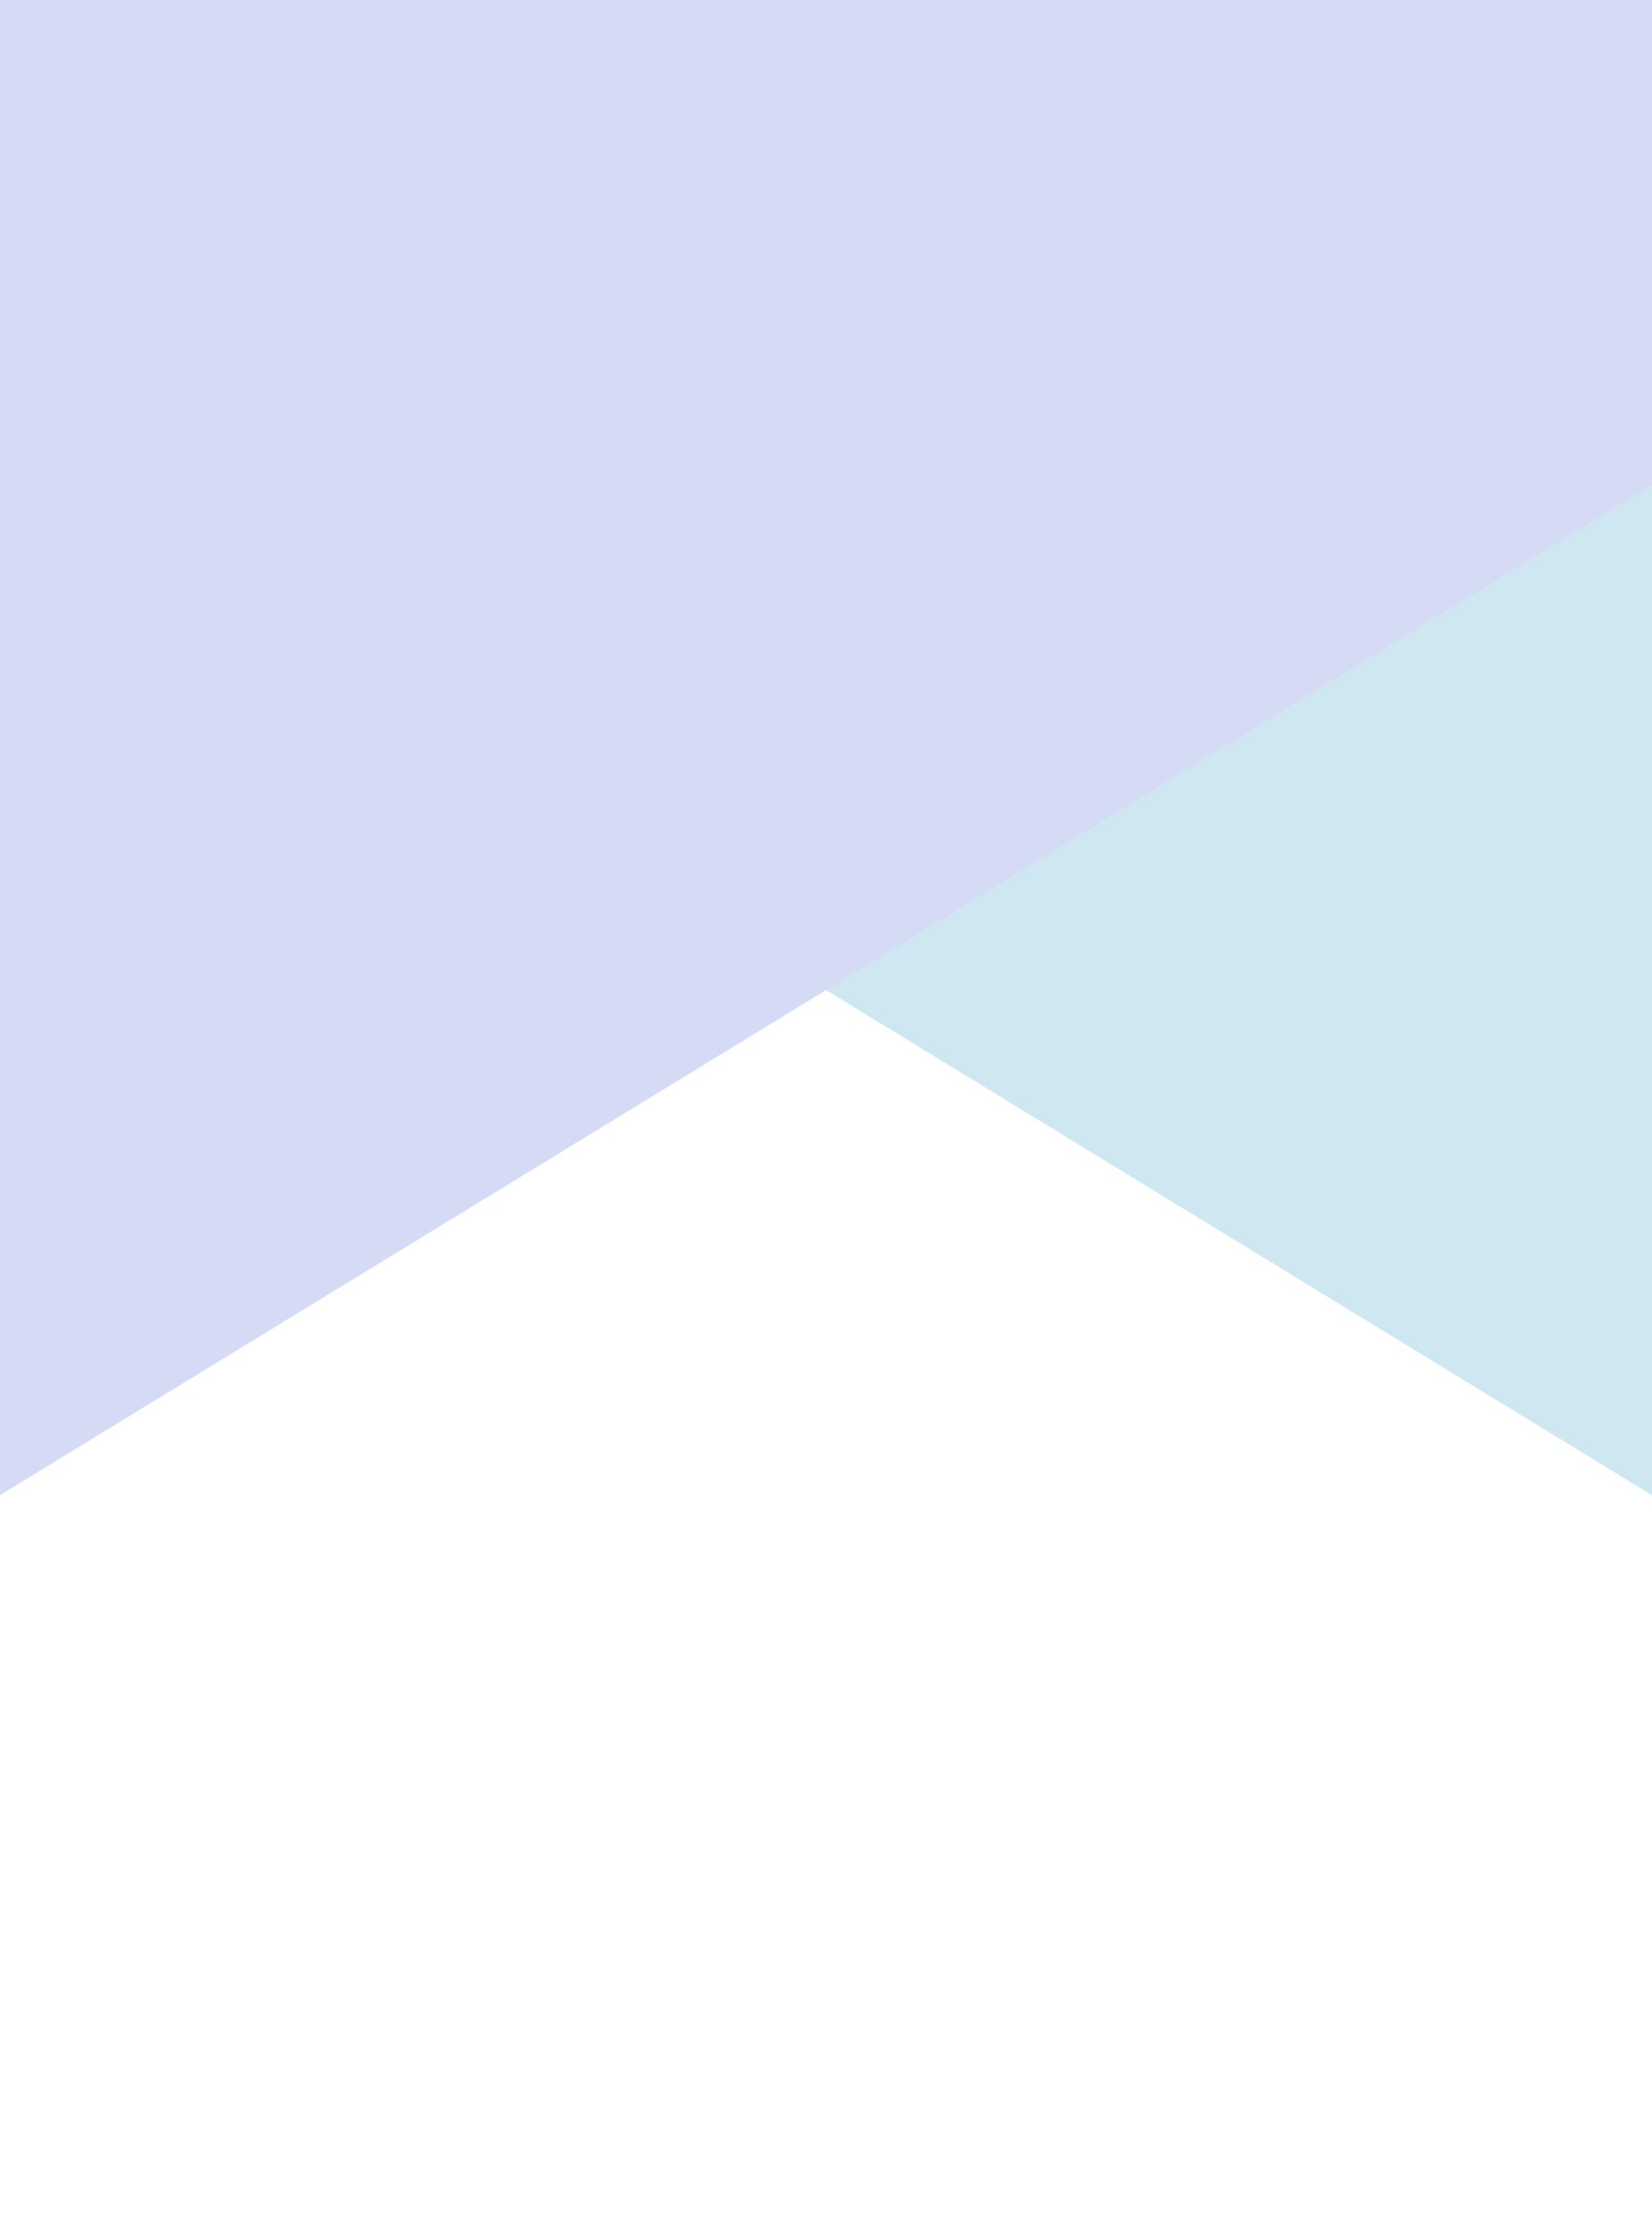 <?xml version="1.0" encoding="UTF-8" standalone="no"?>
<svg
   version="1.1"
   x="0%"
   y="0%"
   width="100%"
   height="100%"
   viewBox="0 0 2045.0 2752.0"
   enable-background="new 0 0 2045.0 2752.0"
   xml:space="preserve"
   id="svg77"
   sodipodi:docname="profileBG.svg"
   inkscape:version="1.1.2 (b8e25be833, 2022-02-05)"
   xmlns:inkscape="http://www.inkscape.org/namespaces/inkscape"
   xmlns:sodipodi="http://sodipodi.sourceforge.net/DTD/sodipodi-0.dtd"
   xmlns="http://www.w3.org/2000/svg"
   xmlns:svg="http://www.w3.org/2000/svg"><sodipodi:namedview
   id="namedview79"
   pagecolor="#505050"
   bordercolor="#eeeeee"
   borderopacity="1"
   inkscape:pageshadow="0"
   inkscape:pageopacity="0"
   inkscape:pagecheckerboard="0"
   showgrid="false"
   inkscape:zoom="0.5872093"
   inkscape:cx="719.50495"
   inkscape:cy="1079.6832"
   inkscape:window-width="1920"
   inkscape:window-height="1017"
   inkscape:window-x="-8"
   inkscape:window-y="-8"
   inkscape:window-maximized="1"
   inkscape:current-layer="g613" />
<defs
   id="defs71">
<filter
   id="glow0"
   x="-0.017"
   y="-0.019"
   width="1.035"
   height="1.043">
	<feOffset
   result="offOut"
   in="SourceGraphic"
   dx="0.0"
   dy="0.0"
   id="feOffset45" />
	<feGaussianBlur
   result="blurOut"
   in="offOut"
   stdDeviation="10.386"
   id="feGaussianBlur47" />
	<feFlood
   flood-color="#000000"
   flood-opacity="0.2"
   result="flood"
   id="feFlood49" />
	<feComposite
   in="flood"
   in2="blurOut"
   operator="in"
   result="blendOut0"
   id="feComposite51" />
	<feBlend
   in="blendOut0"
   in2="blendOut0"
   result="blendOut1"
   mode="normal"
   id="feBlend53" />
	<feBlend
   in="SourceGraphic"
   in2="blendOut1"
   mode="normal"
   id="feBlend55" />
</filter>

<filter
   id="glow1"
   x="-0.018"
   y="-0.019"
   width="1.035"
   height="1.042">
	<feOffset
   result="offOut"
   in="SourceGraphic"
   dx="0.0"
   dy="0.0"
   id="feOffset58" />
	<feGaussianBlur
   result="blurOut"
   in="offOut"
   stdDeviation="10.628"
   id="feGaussianBlur60" />
	<feFlood
   flood-color="#000000"
   flood-opacity="0.2"
   result="flood"
   id="feFlood62" />
	<feComposite
   in="flood"
   in2="blurOut"
   operator="in"
   result="blendOut0"
   id="feComposite64" />
	<feBlend
   in="blendOut0"
   in2="blendOut0"
   result="blendOut1"
   mode="normal"
   id="feBlend66" />
	<feBlend
   in="SourceGraphic"
   in2="blendOut1"
   mode="normal"
   id="feBlend68" />
</filter>

<filter
   id="glow0-9"
   x="-0.017"
   y="-0.019"
   width="1.035"
   height="1.043">
	<feOffset
   result="offOut"
   in="SourceGraphic"
   dx="0.0"
   dy="0.0"
   id="feOffset388" />
	<feGaussianBlur
   result="blurOut"
   in="offOut"
   stdDeviation="10.386"
   id="feGaussianBlur390" />
	<feFlood
   flood-color="#000000"
   flood-opacity="0.2"
   result="flood"
   id="feFlood392" />
	<feComposite
   in="flood"
   in2="blurOut"
   operator="in"
   result="blendOut0"
   id="feComposite394" />
	<feBlend
   in="blendOut0"
   in2="blendOut0"
   result="blendOut1"
   mode="normal"
   id="feBlend396" />
	<feBlend
   in="SourceGraphic"
   in2="blendOut1"
   mode="normal"
   id="feBlend398" />
</filter><filter
   id="glow1-7"
   x="-0.018"
   y="-0.019"
   width="1.035"
   height="1.042">
	<feOffset
   result="offOut"
   in="SourceGraphic"
   dx="0.0"
   dy="0.0"
   id="feOffset401" />
	<feGaussianBlur
   result="blurOut"
   in="offOut"
   stdDeviation="10.628"
   id="feGaussianBlur403" />
	<feFlood
   flood-color="#000000"
   flood-opacity="0.2"
   result="flood"
   id="feFlood405" />
	<feComposite
   in="flood"
   in2="blurOut"
   operator="in"
   result="blendOut0"
   id="feComposite407" />
	<feBlend
   in="blendOut0"
   in2="blendOut0"
   result="blendOut1"
   mode="normal"
   id="feBlend409" />
	<feBlend
   in="SourceGraphic"
   in2="blendOut1"
   mode="normal"
   id="feBlend411" />
</filter><clipPath
   clipPathUnits="userSpaceOnUse"
   id="clipPath872"><path
     fill="#d5dbf4"
     stroke="#000000"
     fill-opacity="1"
     stroke-opacity="0"
     fill-rule="nonzero"
     stroke-width="21.352"
     filter="url(#glow1)"
     stroke-linejoin="miter"
     stroke-linecap="square"
     d="m 2222.855,30.84 v 690.82 l -2045,1250 V 58.36"
     id="path874"
     style="display:inline;filter:url(#glow1-7)" /></clipPath><clipPath
   clipPathUnits="userSpaceOnUse"
   id="clipPath1337"><path
     fill="#cee7f1"
     stroke="#000000"
     fill-opacity="1"
     stroke-opacity="0"
     fill-rule="nonzero"
     stroke-width="21.352"
     filter="url(#glow0)"
     stroke-linejoin="miter"
     stroke-linecap="square"
     d="M -66.757,51.014 V 651.014 l 2045,1250 V 51.014"
     id="path1339"
     style="display:inline;filter:url(#glow0-9)" /></clipPath></defs>
	<path
   fill="#cee7f1"
   stroke="#000000"
   fill-opacity="1"
   stroke-opacity="0"
   fill-rule="nonzero"
   stroke-width="21.352"
   filter="url(#glow0)"
   stroke-linejoin="miter"
   stroke-linecap="square"
   d="M 0,0 V 600 L 2045,1850 V 0"
   id="path73"
   style="display:inline" />
	
<g
   id="g440"
   style="display:inline" /><g
   id="g1220"
   transform="translate(66.757,-51.014)"
   style="display:inline"
   clip-path="url(#clipPath1337)"><path
     fill="#9f9f9f"
     stroke="#9f9f9f"
     fill-opacity="0.5"
     stroke-opacity="0.5"
     fill-rule="nonzero"
     stroke-width="0.266"
     stroke-linejoin="miter"
     stroke-linecap="round"
     d="m 1775.965,842.084 c 3.13,1.502 4.461,5.236 2.963,8.338 -1.484,3.104 -5.234,4.397 -8.364,2.895 -3.13,-1.502 -4.461,-5.236 -2.969,-8.347 1.49,-3.096 5.234,-4.397 8.37,-2.887 z"
     id="path1049" /><path
     fill="#000000"
     stroke="#9f9f9f"
     fill-opacity="0"
     stroke-opacity="0.5"
     fill-rule="nonzero"
     stroke-width="5.317"
     stroke-linejoin="miter"
     stroke-linecap="round"
     d="m 1712.85,769.395 20.974,58.87 57.904,-20.007 20.966,58.876 57.918,-20.005"
     id="path1051" /><path
     fill="#000000"
     stroke="#9f9f9f"
     fill-opacity="0"
     stroke-opacity="0.5"
     fill-rule="nonzero"
     stroke-width="5.317"
     stroke-linejoin="miter"
     stroke-linecap="round"
     d="m 1576.073,750.548 20.968,58.862 57.91,-19.999 20.966,58.876 57.906,-20.021 20.965,58.876 57.904,-20.007 20.974,58.87 57.91,-19.999"
     id="path1053" /><path
     fill="#000000"
     stroke="#9f9f9f"
     fill-opacity="0"
     stroke-opacity="0.5"
     fill-rule="nonzero"
     stroke-width="5.739"
     stroke-linejoin="miter"
     stroke-linecap="round"
     d="m 1019.804,560.858 a 42.83,43.78 83.23 1 0 -10.12,-85.05 41.89,42.83 83.23 1 1 -11.91,-3.93"
     id="path1055" /><path
     fill="#000000"
     stroke="#9f9f9f"
     fill-opacity="0"
     stroke-opacity="0.5"
     fill-rule="nonzero"
     stroke-width="5.739"
     stroke-linejoin="miter"
     stroke-linecap="round"
     d="m 1099.624,614.298 a 42.537,43.488 48.22 1 0 -56.04,-64.01 42.54,43.48 48.22 1 1 -56.03,-64.01 42.534,43.484 48.22 1 0 -56.03,-64.01 42.537,43.488 48.22 1 1 -56.04,-64.01"
     id="path1057" /><path
     fill="#000000"
     stroke="#9f9f9f"
     fill-opacity="0.004"
     stroke-opacity="0.5"
     fill-rule="nonzero"
     stroke-width="6.203"
     stroke-linejoin="miter"
     stroke-linecap="round"
     d="m 2030.651,1036.259 -44.228,40.156 -39.858,-43.912 44.233,-40.143 z"
     id="path1059" /><path
     fill="#000000"
     stroke="#9f9f9f"
     fill-opacity="0"
     stroke-opacity="0.5"
     fill-rule="nonzero"
     stroke-width="6.203"
     stroke-linejoin="miter"
     stroke-linecap="round"
     d="m 2019.215,1097.594 -36.259,32.912 -32.161,-35.429 36.259,-32.912 z"
     id="path1061" /><path
     fill="#000000"
     stroke="#9f9f9f"
     fill-opacity="0"
     stroke-opacity="0.5"
     fill-rule="nonzero"
     stroke-width="6.203"
     stroke-linejoin="miter"
     stroke-linecap="round"
     d="m 1693.822,1119.326 -22.14,74.29 -51.47,-44.98 z"
     id="path1065" /><path
     fill="#000000"
     stroke="#9f9f9f"
     fill-opacity="0.004"
     stroke-opacity="0.5"
     fill-rule="nonzero"
     stroke-width="6.135"
     stroke-linejoin="miter"
     stroke-linecap="round"
     d="m 346.44,1622.56 -84.84,-10.36 10.26,-84.02 84.83,10.36 z"
     id="path1067" /><path
     fill="#000000"
     stroke="#9f9f9f"
     fill-opacity="0"
     stroke-opacity="0.5"
     fill-rule="nonzero"
     stroke-width="6.135"
     stroke-linejoin="miter"
     stroke-linecap="round"
     d="m 395.51,1639.56 -69.52,-8.49 8.28,-67.82 69.51,8.48 z"
     id="path1069" /><path
     fill="#000000"
     stroke="#9f9f9f"
     fill-opacity="0"
     stroke-opacity="0.5"
     fill-rule="nonzero"
     stroke-width="6.203"
     stroke-linejoin="miter"
     stroke-linecap="round"
     d="m 1652.552,1177.496 c -16.29,18.25 -43.98,20.13 -61.83,4.19 -17.86,-15.94 -19.13,-43.66 -2.84,-61.91 16.29,-18.25 43.98,-20.13 61.83,-4.19 17.86,15.94 19.13,43.66 2.84,61.91 z"
     id="path1071" /><path
     fill="#000000"
     stroke="#9f9f9f"
     fill-opacity="0"
     stroke-opacity="0.5"
     fill-rule="nonzero"
     stroke-width="6.203"
     stroke-linejoin="miter"
     stroke-linecap="round"
     d="m 1494.36,449.666 -78.7,-75.61"
     id="path1073" /><path
     fill="#000000"
     stroke="#9f9f9f"
     fill-opacity="0"
     stroke-opacity="0.5"
     fill-rule="nonzero"
     stroke-width="6.203"
     stroke-linejoin="miter"
     stroke-linecap="round"
     d="m 1520.87,425.196 -78.69,-75.61"
     id="path1075" /><path
     fill="#000000"
     stroke="#9f9f9f"
     fill-opacity="0"
     stroke-opacity="0.5"
     fill-rule="nonzero"
     stroke-width="6.203"
     stroke-linejoin="miter"
     stroke-linecap="round"
     d="m 1547.38,400.726 -78.69,-75.61"
     id="path1077" /><path
     fill="#9f9f9f"
     stroke="#9f9f9f"
     fill-opacity="0.5"
     stroke-opacity="0.5"
     fill-rule="nonzero"
     stroke-width="0.319"
     stroke-linejoin="miter"
     stroke-linecap="round"
     d="m 1154.486,1180.201 c -2.42,-2.86 -2.01,-7.19 0.91,-9.66 2.93,-2.47 7.26,-2.16 9.68,0.7 2.41,2.87 2,7.19 -0.92,9.66 -2.92,2.47 -7.26,2.16 -9.67,-0.7 z"
     id="path1079" /><path
     fill="#9f9f9f"
     stroke="#9f9f9f"
     fill-opacity="0.5"
     stroke-opacity="0.5"
     fill-rule="nonzero"
     stroke-width="0.319"
     stroke-linejoin="miter"
     stroke-linecap="round"
     d="m 1156.386,1160.151 c -2.42,-2.87 -2.01,-7.19 0.91,-9.66 2.93,-2.47 7.26,-2.16 9.68,0.7 2.42,2.86 2.01,7.19 -0.92,9.66 -2.92,2.47 -7.25,2.16 -9.67,-0.7 z"
     id="path1081" /><path
     fill="#9f9f9f"
     stroke="#9f9f9f"
     fill-opacity="0.5"
     stroke-opacity="0.5"
     fill-rule="nonzero"
     stroke-width="0.319"
     stroke-linejoin="miter"
     stroke-linecap="round"
     d="m 1158.286,1140.091 c -2.42,-2.86 -2.01,-7.18 0.91,-9.65 2.93,-2.47 7.26,-2.16 9.68,0.7 2.42,2.86 2.01,7.19 -0.92,9.66 -2.92,2.47 -7.25,2.16 -9.67,-0.71 z"
     id="path1083" /><path
     fill="#9f9f9f"
     stroke="#9f9f9f"
     fill-opacity="0.5"
     stroke-opacity="0.5"
     fill-rule="nonzero"
     stroke-width="0.319"
     stroke-linejoin="miter"
     stroke-linecap="round"
     d="m 1160.186,1120.041 c -2.42,-2.86 -2.01,-7.18 0.91,-9.65 2.93,-2.48 7.26,-2.16 9.68,0.7 2.42,2.86 2.01,7.19 -0.92,9.66 -2.92,2.47 -7.25,2.15 -9.67,-0.71 z"
     id="path1085" /><path
     fill="#9f9f9f"
     stroke="#9f9f9f"
     fill-opacity="0.5"
     stroke-opacity="0.5"
     fill-rule="nonzero"
     stroke-width="0.319"
     stroke-linejoin="miter"
     stroke-linecap="round"
     d="m 1162.086,1099.991 c -2.42,-2.86 -2.01,-7.18 0.92,-9.65 2.92,-2.48 7.25,-2.16 9.67,0.7 2.42,2.86 2.01,7.18 -0.91,9.66 -2.93,2.47 -7.26,2.15 -9.68,-0.71 z"
     id="path1087" /><path
     fill="#9f9f9f"
     stroke="#9f9f9f"
     fill-opacity="0.5"
     stroke-opacity="0.5"
     fill-rule="nonzero"
     stroke-width="0.319"
     stroke-linejoin="miter"
     stroke-linecap="round"
     d="m 1164.006,1079.761 c -2.42,-2.86 -2.01,-7.19 0.92,-9.66 2.92,-2.47 7.25,-2.16 9.67,0.71 2.42,2.86 2.01,7.18 -0.92,9.65 -2.92,2.47 -7.25,2.16 -9.67,-0.7 z"
     id="path1089" /><path
     fill="#9f9f9f"
     stroke="#9f9f9f"
     fill-opacity="0.5"
     stroke-opacity="0.5"
     fill-rule="nonzero"
     stroke-width="0.319"
     stroke-linejoin="miter"
     stroke-linecap="round"
     d="m 1165.926,1059.521 c -2.42,-2.86 -2.01,-7.18 0.91,-9.65 2.93,-2.48 7.26,-2.16 9.68,0.7 2.42,2.86 2.01,7.19 -0.92,9.66 -2.92,2.47 -7.25,2.15 -9.67,-0.71 z"
     id="path1091" /><path
     fill="#9f9f9f"
     stroke="#9f9f9f"
     fill-opacity="0.5"
     stroke-opacity="0.5"
     fill-rule="nonzero"
     stroke-width="0.319"
     stroke-linejoin="miter"
     stroke-linecap="round"
     d="m 1167.656,1041.311 c -2.42,-2.87 -2.01,-7.19 0.91,-9.66 2.93,-2.47 7.26,-2.16 9.68,0.7 2.41,2.86 2,7.19 -0.92,9.66 -2.92,2.47 -7.26,2.16 -9.67,-0.7 z"
     id="path1093" /><path
     fill="#9f9f9f"
     stroke="#9f9f9f"
     fill-opacity="0.5"
     stroke-opacity="0.5"
     fill-rule="nonzero"
     stroke-width="0.319"
     stroke-linejoin="miter"
     stroke-linecap="round"
     d="m 1184.906,1182.411 c -2.42,-2.86 -2.01,-7.18 0.91,-9.65 2.93,-2.48 7.26,-2.16 9.68,0.7 2.41,2.86 2,7.18 -0.92,9.66 -2.92,2.47 -7.26,2.15 -9.67,-0.71 z"
     id="path1095" /><path
     fill="#9f9f9f"
     stroke="#9f9f9f"
     fill-opacity="0.5"
     stroke-opacity="0.5"
     fill-rule="nonzero"
     stroke-width="0.319"
     stroke-linejoin="miter"
     stroke-linecap="round"
     d="m 1186.806,1162.361 c -2.42,-2.86 -2.01,-7.18 0.91,-9.66 2.93,-2.47 7.26,-2.15 9.68,0.71 2.42,2.86 2.01,7.18 -0.92,9.65 -2.92,2.48 -7.25,2.16 -9.67,-0.7 z"
     id="path1097" /><path
     fill="#9f9f9f"
     stroke="#9f9f9f"
     fill-opacity="0.5"
     stroke-opacity="0.5"
     fill-rule="nonzero"
     stroke-width="0.319"
     stroke-linejoin="miter"
     stroke-linecap="round"
     d="m 1188.706,1142.311 c -2.42,-2.86 -2.01,-7.19 0.91,-9.66 2.93,-2.47 7.26,-2.15 9.68,0.71 2.42,2.86 2.01,7.18 -0.92,9.65 -2.92,2.47 -7.25,2.16 -9.67,-0.7 z"
     id="path1099" /><path
     fill="#9f9f9f"
     stroke="#9f9f9f"
     fill-opacity="0.5"
     stroke-opacity="0.5"
     fill-rule="nonzero"
     stroke-width="0.319"
     stroke-linejoin="miter"
     stroke-linecap="round"
     d="m 1190.606,1122.261 c -2.42,-2.86 -2.01,-7.19 0.92,-9.66 2.92,-2.47 7.25,-2.16 9.67,0.7 2.42,2.87 2.01,7.19 -0.92,9.66 -2.92,2.47 -7.25,2.16 -9.67,-0.7 z"
     id="path1101" /><path
     fill="#9f9f9f"
     stroke="#9f9f9f"
     fill-opacity="0.5"
     stroke-opacity="0.5"
     fill-rule="nonzero"
     stroke-width="0.319"
     stroke-linejoin="miter"
     stroke-linecap="round"
     d="m 1192.506,1102.211 c -2.42,-2.87 -2.01,-7.19 0.92,-9.66 2.92,-2.47 7.25,-2.16 9.67,0.7 2.42,2.86 2.01,7.19 -0.91,9.66 -2.93,2.47 -7.26,2.16 -9.68,-0.7 z"
     id="path1103" /><path
     fill="#9f9f9f"
     stroke="#9f9f9f"
     fill-opacity="0.5"
     stroke-opacity="0.5"
     fill-rule="nonzero"
     stroke-width="0.319"
     stroke-linejoin="miter"
     stroke-linecap="round"
     d="m 1194.426,1081.971 c -2.42,-2.86 -2.01,-7.18 0.92,-9.66 2.92,-2.47 7.25,-2.15 9.67,0.71 2.42,2.86 2.01,7.18 -0.92,9.66 -2.92,2.47 -7.25,2.15 -9.67,-0.71 z"
     id="path1105" /><path
     fill="#9f9f9f"
     stroke="#9f9f9f"
     fill-opacity="0.5"
     stroke-opacity="0.5"
     fill-rule="nonzero"
     stroke-width="0.319"
     stroke-linejoin="miter"
     stroke-linecap="round"
     d="m 1196.346,1061.741 c -2.42,-2.86 -2.01,-7.19 0.91,-9.66 2.93,-2.47 7.26,-2.16 9.68,0.7 2.42,2.87 2.01,7.19 -0.92,9.66 -2.92,2.47 -7.25,2.16 -9.67,-0.7 z"
     id="path1107" /><path
     fill="#9f9f9f"
     stroke="#9f9f9f"
     fill-opacity="0.5"
     stroke-opacity="0.5"
     fill-rule="nonzero"
     stroke-width="0.319"
     stroke-linejoin="miter"
     stroke-linecap="round"
     d="m 1198.076,1043.521 c -2.42,-2.86 -2.01,-7.18 0.91,-9.66 2.93,-2.47 7.26,-2.15 9.68,0.71 2.41,2.86 2,7.18 -0.92,9.65 -2.92,2.48 -7.26,2.16 -9.67,-0.7 z"
     id="path1109" /><path
     fill="#9f9f9f"
     stroke="#9f9f9f"
     fill-opacity="0.5"
     stroke-opacity="0.5"
     fill-rule="nonzero"
     stroke-width="0.319"
     stroke-linejoin="miter"
     stroke-linecap="round"
     d="m 1215.326,1184.631 c -2.42,-2.87 -2.01,-7.19 0.91,-9.66 2.93,-2.47 7.26,-2.16 9.68,0.7 2.42,2.86 2.01,7.19 -0.92,9.66 -2.92,2.47 -7.25,2.16 -9.67,-0.7 z"
     id="path1111" /><path
     fill="#9f9f9f"
     stroke="#9f9f9f"
     fill-opacity="0.5"
     stroke-opacity="0.5"
     fill-rule="nonzero"
     stroke-width="0.319"
     stroke-linejoin="miter"
     stroke-linecap="round"
     d="m 1217.226,1164.571 c -2.42,-2.86 -2.01,-7.18 0.91,-9.65 2.93,-2.47 7.26,-2.16 9.68,0.7 2.42,2.86 2.01,7.19 -0.92,9.66 -2.92,2.47 -7.25,2.16 -9.67,-0.71 z"
     id="path1113" /><path
     fill="#9f9f9f"
     stroke="#9f9f9f"
     fill-opacity="0.5"
     stroke-opacity="0.5"
     fill-rule="nonzero"
     stroke-width="0.319"
     stroke-linejoin="miter"
     stroke-linecap="round"
     d="m 1219.126,1144.521 c -2.42,-2.86 -2.01,-7.18 0.91,-9.65 2.93,-2.48 7.26,-2.16 9.68,0.7 2.42,2.86 2.01,7.19 -0.92,9.66 -2.92,2.47 -7.25,2.15 -9.67,-0.71 z"
     id="path1115" /><path
     fill="#9f9f9f"
     stroke="#9f9f9f"
     fill-opacity="0.5"
     stroke-opacity="0.5"
     fill-rule="nonzero"
     stroke-width="0.319"
     stroke-linejoin="miter"
     stroke-linecap="round"
     d="m 1221.026,1124.471 c -2.42,-2.86 -2.01,-7.18 0.92,-9.66 2.92,-2.47 7.25,-2.15 9.67,0.71 2.42,2.86 2.01,7.18 -0.91,9.66 -2.93,2.47 -7.26,2.15 -9.68,-0.71 z"
     id="path1117" /><path
     fill="#9f9f9f"
     stroke="#9f9f9f"
     fill-opacity="0.5"
     stroke-opacity="0.5"
     fill-rule="nonzero"
     stroke-width="0.319"
     stroke-linejoin="miter"
     stroke-linecap="round"
     d="m 1222.926,1104.421 c -2.42,-2.86 -2.01,-7.18 0.92,-9.66 2.92,-2.47 7.25,-2.15 9.67,0.71 2.42,2.86 2.01,7.18 -0.91,9.65 -2.93,2.48 -7.26,2.16 -9.68,-0.7 z"
     id="path1119" /><path
     fill="#9f9f9f"
     stroke="#9f9f9f"
     fill-opacity="0.5"
     stroke-opacity="0.5"
     fill-rule="nonzero"
     stroke-width="0.319"
     stroke-linejoin="miter"
     stroke-linecap="round"
     d="m 1224.846,1084.191 c -2.42,-2.86 -2.01,-7.19 0.92,-9.66 2.92,-2.47 7.25,-2.16 9.67,0.7 2.42,2.86 2.01,7.19 -0.92,9.66 -2.92,2.47 -7.25,2.16 -9.67,-0.7 z"
     id="path1121" /><path
     fill="#9f9f9f"
     stroke="#9f9f9f"
     fill-opacity="0.5"
     stroke-opacity="0.5"
     fill-rule="nonzero"
     stroke-width="0.319"
     stroke-linejoin="miter"
     stroke-linecap="round"
     d="m 1226.766,1063.951 c -2.42,-2.86 -2.01,-7.18 0.91,-9.66 2.93,-2.47 7.26,-2.15 9.68,0.71 2.42,2.86 2.01,7.18 -0.92,9.66 -2.92,2.47 -7.25,2.15 -9.67,-0.71 z"
     id="path1123" /><path
     fill="#9f9f9f"
     stroke="#9f9f9f"
     fill-opacity="0.5"
     stroke-opacity="0.5"
     fill-rule="nonzero"
     stroke-width="0.319"
     stroke-linejoin="miter"
     stroke-linecap="round"
     d="m 1228.496,1045.731 c -2.42,-2.86 -2.01,-7.18 0.91,-9.65 2.93,-2.47 7.26,-2.16 9.68,0.7 2.42,2.86 2.01,7.19 -0.92,9.66 -2.92,2.47 -7.26,2.16 -9.67,-0.71 z"
     id="path1125" /><path
     fill="#ffffff"
     stroke="#9f9f9f"
     fill-opacity="0"
     stroke-opacity="0.5"
     fill-rule="nonzero"
     stroke-width="5.02"
     stroke-linejoin="miter"
     stroke-linecap="round"
     d="m 238.24,437.76 53.06,-19.59 a 9.43,9.43 0 0 1 12.11,5.58 l 19.98,54.12 a 9.43,9.43 0 0 1 -5.58,12.11 l -53.06,19.59 a 9.43,9.43 0 0 1 -12.11,-5.58 l -19.98,-54.12 a 9.43,9.43 0 0 1 5.58,-12.11 z"
     id="path1127" /><path
     fill="#ffffff"
     stroke="#9f9f9f"
     fill-opacity="0"
     stroke-opacity="0.5"
     fill-rule="nonzero"
     stroke-width="4.717"
     stroke-linejoin="miter"
     stroke-linecap="round"
     d="m 263.36,398.46 53.07,-19.59 a 9.43,9.43 0 0 1 12.1,5.58 l 19.98,54.12 a 9.43,9.43 0 0 1 -5.58,12.11 l -53.06,19.59 a 9.43,9.43 0 0 1 -12.11,-5.58 l -19.98,-54.12 a 9.43,9.43 0 0 1 5.58,-12.11 z"
     id="path1129" /><path
     fill="#ffffff"
     stroke="#9f9f9f"
     fill-opacity="0"
     stroke-opacity="0.5"
     fill-rule="nonzero"
     stroke-width="5.02"
     stroke-linejoin="miter"
     stroke-linecap="round"
     d="m 331.18,429.14 53.06,-19.59 a 9.43,9.43 0 0 1 12.11,5.58 l 19.98,54.12 a 9.43,9.43 0 0 1 -5.58,12.11 l -53.06,19.59 a 9.43,9.43 0 0 1 -12.11,-5.58 L 325.6,441.25 a 9.43,9.43 0 0 1 5.58,-12.11 z"
     id="path1131" /><path
     fill="#9f9f9f"
     stroke="#9f9f9f"
     fill-opacity="0.5"
     stroke-opacity="0.5"
     fill-rule="nonzero"
     stroke-width="0.041"
     stroke-linejoin="miter"
     stroke-linecap="round"
     d="m 262.16,518.64 c 1.48,-3.35 5.44,-4.84 8.84,-3.33 3.41,1.51 4.96,5.45 3.48,8.8 -1.49,3.35 -5.45,4.84 -8.85,3.33 -3.4,-1.51 -4.96,-5.45 -3.47,-8.8 z"
     id="path1133" /><path
     fill="#9f9f9f"
     stroke="#9f9f9f"
     fill-opacity="0.5"
     stroke-opacity="0.5"
     fill-rule="nonzero"
     stroke-width="0.041"
     stroke-linejoin="miter"
     stroke-linecap="round"
     d="m 275.5,513.62 c 1.48,-3.35 5.45,-4.85 8.85,-3.34 3.4,1.51 4.96,5.45 3.47,8.8 -1.48,3.35 -5.44,4.84 -8.85,3.33 -3.4,-1.51 -4.96,-5.44 -3.47,-8.79 z"
     id="path1135" /><path
     fill="#9f9f9f"
     stroke="#9f9f9f"
     fill-opacity="0.5"
     stroke-opacity="0.5"
     fill-rule="nonzero"
     stroke-width="0.041"
     stroke-linejoin="miter"
     stroke-linecap="round"
     d="m 288.84,508.59 c 1.49,-3.35 5.45,-4.84 8.85,-3.34 3.41,1.51 4.96,5.45 3.48,8.8 -1.49,3.35 -5.45,4.84 -8.85,3.33 -3.41,-1.5 -4.96,-5.44 -3.48,-8.79 z"
     id="path1137" /><path
     fill="#9f9f9f"
     stroke="#9f9f9f"
     fill-opacity="0.5"
     stroke-opacity="0.5"
     fill-rule="nonzero"
     stroke-width="0.041"
     stroke-linejoin="miter"
     stroke-linecap="round"
     d="m 302.19,503.56 c 1.48,-3.35 5.44,-4.84 8.85,-3.33 3.4,1.5 4.96,5.44 3.47,8.79 -1.48,3.35 -5.44,4.84 -8.85,3.34 -3.4,-1.51 -4.96,-5.45 -3.47,-8.8 z"
     id="path1139" /><path
     fill="#9f9f9f"
     stroke="#9f9f9f"
     fill-opacity="0.5"
     stroke-opacity="0.5"
     fill-rule="nonzero"
     stroke-width="0.041"
     stroke-linejoin="miter"
     stroke-linecap="round"
     d="m 315.53,498.53 c 1.49,-3.35 5.45,-4.84 8.85,-3.33 3.4,1.51 4.96,5.44 3.48,8.79 -1.49,3.35 -5.45,4.85 -8.85,3.34 -3.41,-1.51 -4.96,-5.45 -3.48,-8.8 z"
     id="path1141" /><path
     fill="#9e9e9e"
     stroke="#9e9e9e"
     fill-opacity="0"
     stroke-opacity="0.5"
     fill-rule="nonzero"
     stroke-width="6.203"
     stroke-linejoin="miter"
     stroke-linecap="round"
     d="m 1046.296,757.405 c 0.28,18.68 -14.97,34.04 -34.06,34.33 -19.08,0.29 -34.78,-14.62 -35.06,-33.29 -0.28,-18.67 14.97,-34.04 34.05,-34.33 19.09,-0.28 34.79,14.62 35.07,33.29 z"
     id="path1143" /><path
     fill="#9e9e9e"
     stroke="#9e9e9e"
     fill-opacity="0"
     stroke-opacity="0.5"
     fill-rule="nonzero"
     stroke-width="6.135"
     stroke-linejoin="miter"
     stroke-linecap="round"
     d="m 1841.643,1745.186 c -4.007,19.758 -23.27,32.531 -43.029,28.523 -19.758,-4.007 -32.531,-23.27 -28.523,-43.029 4.007,-19.759 23.27,-32.531 43.029,-28.523 19.758,4.007 32.531,23.27 28.523,43.029 z"
     id="path1145" /><path
     fill="#9e9e9e"
     stroke="#9e9e9e"
     fill-opacity="0"
     stroke-opacity="0.5"
     fill-rule="nonzero"
     stroke-width="6.135"
     stroke-linejoin="miter"
     stroke-linecap="round"
     d="m 1861.469,1775.9 c -4.007,19.758 -23.277,32.524 -43.036,28.516 -19.758,-4.007 -32.523,-23.263 -28.523,-43.029 4.007,-19.758 23.278,-32.524 43.036,-28.516 19.751,4.001 32.523,23.263 28.523,43.029 z"
     id="path1147" /><path
     fill="#9e9e9e"
     stroke="#9e9e9e"
     fill-opacity="0"
     stroke-opacity="0.5"
     fill-rule="nonzero"
     stroke-width="6.135"
     stroke-linejoin="miter"
     stroke-linecap="round"
     d="m 1825.213,1779.093 c -4,19.765 -23.27,32.531 -43.029,28.523 -19.765,-4 -32.531,-23.27 -28.523,-43.029 4.007,-19.759 23.278,-32.524 43.029,-28.523 19.758,4.007 32.524,23.278 28.523,43.029 z"
     id="path1149" /><path
     fill="#9e9e9e"
     stroke="#9e9e9e"
     fill-opacity="0"
     stroke-opacity="0.5"
     fill-rule="nonzero"
     stroke-width="6.135"
     stroke-linejoin="miter"
     stroke-linecap="round"
     d="m 1001.314,1281.411 -66.4,39.58 a 12.31,12.31 0 0 1 -16.88,-4.27 l -39.39,-66.1 a 12.31,12.31 0 0 1 4.27,-16.87 l 66.4,-39.58 a 12.31,12.31 0 0 1 16.87,4.27 l 39.4,66.1 a 12.31,12.31 0 0 1 -4.27,16.87 z m -112.48,-13.33 c 15.43,-9.19 20.48,-29.14 11.29,-44.57 -9.2,-15.42 -29.15,-20.47 -44.57,-11.28 -15.43,9.19 -20.48,29.15 -11.29,44.57 9.2,15.42 29.15,20.48 44.57,11.28 z"
     id="path1151" /><path
     fill="#9e9e9e"
     stroke="#9e9e9e"
     fill-opacity="0.5"
     stroke-opacity="0.5"
     fill-rule="nonzero"
     stroke-width="0"
     stroke-linejoin="miter"
     stroke-linecap="round"
     d="m 892.834,1249.591 c -2.48,1.48 -5.69,0.67 -7.17,-1.81 -1.48,-2.48 -0.67,-5.7 1.81,-7.17 2.49,-1.48 5.7,-0.67 7.18,1.81 1.48,2.48 0.66,5.69 -1.82,7.17 z"
     id="path1153" /><path
     fill="#9e9e9e"
     stroke="#9e9e9e"
     fill-opacity="0.004"
     stroke-opacity="0.5"
     fill-rule="nonzero"
     stroke-width="5.23"
     stroke-linejoin="miter"
     stroke-linecap="round"
     d="m 1599.658,1402.633 64.66,92.71 -92.71,64.66 -64.66,-92.71 z m 9.15,62.52 c -8.93,-12.8 -26.54,-15.94 -39.34,-7.01 -12.8,8.92 -15.94,26.54 -7.01,39.34 8.93,12.8 26.54,15.94 39.34,7.01 12.8,-8.93 15.94,-26.54 7.01,-39.34 z"
     id="path1155" /><path
     fill="#9e9e9e"
     stroke="#9e9e9e"
     fill-opacity="0.004"
     stroke-opacity="0.5"
     fill-rule="nonzero"
     stroke-width="5.23"
     stroke-linejoin="miter"
     stroke-linecap="round"
     d="m 1553.038,1435.143 64.97,92.49"
     id="path1157" /></g><path
   fill="#d5dbf4"
   stroke="#000000"
   fill-opacity="1"
   stroke-opacity="0"
   fill-rule="nonzero"
   stroke-width="21.352"
   filter="url(#glow1)"
   stroke-linejoin="miter"
   stroke-linecap="square"
   d="M 2045,-90.82 V 600 L 0,1850 V -63.3"
   id="path75"
   style="display:inline" /><g
   id="g613"
   transform="translate(-177.855,-121.66)"
   clip-path="url(#clipPath872)"
   style="display:inline"><path
     fill="#9f9f9f"
     stroke="#9f9f9f"
     fill-opacity="0.5"
     stroke-opacity="0.5"
     fill-rule="nonzero"
     stroke-width="0.263"
     stroke-linejoin="miter"
     stroke-linecap="round"
     d="m 356.28,395.46 c 2.3,-2.56 6.22,-2.79 8.76,-0.51 2.54,2.28 2.74,6.21 0.43,8.77 -2.3,2.56 -6.22,2.79 -8.76,0.51 -2.54,-2.28 -2.74,-6.21 -0.43,-8.77 z"
     id="path442" /><path
     fill="#000000"
     stroke="#9f9f9f"
     fill-opacity="0"
     stroke-opacity="0.5"
     fill-rule="nonzero"
     stroke-width="5.274"
     stroke-linejoin="miter"
     stroke-linecap="round"
     d="m 452.21,363.82 -61.88,3.62 2.97,60.69 -61.88,3.61 2.97,60.69"
     id="path444" /><path
     fill="#000000"
     stroke="#9f9f9f"
     fill-opacity="0"
     stroke-opacity="0.5"
     fill-rule="nonzero"
     stroke-width="5.274"
     stroke-linejoin="miter"
     stroke-linecap="round"
     d="m 508.14,238.82 -61.87,3.62 2.96,60.69 -61.87,3.62 2.97,60.69 -61.88,3.61 2.97,60.69 -61.88,3.62 2.97,60.69"
     id="path446" /><path
     fill="#000000"
     stroke="#9f9f9f"
     fill-opacity="0.004"
     stroke-opacity="0.5"
     fill-rule="nonzero"
     stroke-width="6.203"
     stroke-linejoin="miter"
     stroke-linecap="round"
     d="m 1263.073,647.927 -20.139,-56.249 55.837,-19.98 20.125,56.251 z"
     id="path452" /><path
     fill="#000000"
     stroke="#9f9f9f"
     fill-opacity="0"
     stroke-opacity="0.5"
     fill-rule="nonzero"
     stroke-width="6.203"
     stroke-linejoin="miter"
     stroke-linecap="round"
     d="m 1210.797,613.859 -16.496,-46.111 45.054,-16.113 16.494,46.096 z"
     id="path454" /><path
     fill="#000000"
     stroke="#9f9f9f"
     fill-opacity="0"
     stroke-opacity="0.5"
     fill-rule="nonzero"
     stroke-width="6.203"
     stroke-linejoin="miter"
     stroke-linecap="round"
     d="m 1298.553,528.706 -8.482,58.893 51.694,-14.487 z"
     id="path456" /><path
     fill="#000000"
     stroke="#9f9f9f"
     fill-opacity="0"
     stroke-opacity="0.5"
     fill-rule="nonzero"
     stroke-width="6.203"
     stroke-linejoin="miter"
     stroke-linecap="round"
     d="m 894.836,1040.795 72.07,28.57 -3.5,-68.27 z"
     id="path458" /><path
     fill="#000000"
     stroke="#9f9f9f"
     fill-opacity="0"
     stroke-opacity="0.5"
     fill-rule="nonzero"
     stroke-width="6.203"
     stroke-linejoin="miter"
     stroke-linecap="round"
     d="m 966.076,1044.355 c -24.42,1.51 -45.41,-16.64 -46.89,-40.53 -1.47,-23.89 17.13,-44.48 41.55,-45.98 24.41,-1.51 45.41,16.63 46.88,40.52 1.48,23.89 -17.12,44.48 -41.54,45.99 z"
     id="path464" /><path
     fill="#000000"
     stroke="#9f9f9f"
     fill-opacity="0"
     stroke-opacity="0.5"
     fill-rule="nonzero"
     stroke-width="6.203"
     stroke-linejoin="miter"
     stroke-linecap="round"
     d="m 1709.666,858.667 -37.422,102.523"
     id="path466" /><path
     fill="#000000"
     stroke="#9f9f9f"
     fill-opacity="0"
     stroke-opacity="0.5"
     fill-rule="nonzero"
     stroke-width="6.203"
     stroke-linejoin="miter"
     stroke-linecap="round"
     d="m 1676.572,844.294 -37.419,102.509"
     id="path468" /><path
     fill="#000000"
     stroke="#9f9f9f"
     fill-opacity="0"
     stroke-opacity="0.5"
     fill-rule="nonzero"
     stroke-width="6.203"
     stroke-linejoin="miter"
     stroke-linecap="round"
     d="m 1643.481,829.907 -37.419,102.509"
     id="path470" /><path
     fill="#9f9f9f"
     stroke="#9f9f9f"
     fill-opacity="0.5"
     stroke-opacity="0.5"
     fill-rule="nonzero"
     stroke-width="0.319"
     stroke-linejoin="miter"
     stroke-linecap="round"
     d="m 991.72,140.56 c 3.31,-1.76 7.45,-0.45 9.25,2.93 1.79,3.39 0.57,7.55 -2.74,9.31 -3.31,1.76 -7.45,0.44 -9.24,-2.94 -1.8,-3.38 -0.58,-7.55 2.73,-9.3 z"
     id="path472" /><path
     fill="#9f9f9f"
     stroke="#9f9f9f"
     fill-opacity="0.5"
     stroke-opacity="0.5"
     fill-rule="nonzero"
     stroke-width="0.319"
     stroke-linejoin="miter"
     stroke-linecap="round"
     d="m 1010.92,146.66 c 3.31,-1.76 7.44,-0.45 9.24,2.94 1.8,3.38 0.57,7.54 -2.73,9.3 -3.31,1.76 -7.45,0.44 -9.25,-2.94 -1.8,-3.38 -0.57,-7.54 2.74,-9.3 z"
     id="path474" /><path
     fill="#9f9f9f"
     stroke="#9f9f9f"
     fill-opacity="0.5"
     stroke-opacity="0.5"
     fill-rule="nonzero"
     stroke-width="0.319"
     stroke-linejoin="miter"
     stroke-linecap="round"
     d="m 1030.11,152.76 c 3.31,-1.76 7.45,-0.44 9.25,2.94 1.79,3.38 0.57,7.55 -2.74,9.3 -3.31,1.76 -7.45,0.45 -9.24,-2.94 -1.8,-3.38 -0.58,-7.54 2.73,-9.3 z"
     id="path476" /><path
     fill="#9f9f9f"
     stroke="#9f9f9f"
     fill-opacity="0.5"
     stroke-opacity="0.5"
     fill-rule="nonzero"
     stroke-width="0.319"
     stroke-linejoin="miter"
     stroke-linecap="round"
     d="m 1049.31,158.86 c 3.31,-1.76 7.44,-0.44 9.24,2.94 1.8,3.38 0.57,7.55 -2.73,9.3 -3.31,1.76 -7.45,0.45 -9.25,-2.93 -1.8,-3.38 -0.57,-7.55 2.74,-9.31 z"
     id="path478" /><path
     fill="#9f9f9f"
     stroke="#9f9f9f"
     fill-opacity="0.5"
     stroke-opacity="0.5"
     fill-rule="nonzero"
     stroke-width="0.319"
     stroke-linejoin="miter"
     stroke-linecap="round"
     d="m 1068.5,164.96 c 3.31,-1.76 7.45,-0.44 9.25,2.94 1.79,3.38 0.57,7.55 -2.74,9.31 -3.31,1.76 -7.45,0.44 -9.24,-2.94 -1.8,-3.38 -0.58,-7.55 2.73,-9.31 z"
     id="path480" /><path
     fill="#9f9f9f"
     stroke="#9f9f9f"
     fill-opacity="0.5"
     stroke-opacity="0.5"
     fill-rule="nonzero"
     stroke-width="0.319"
     stroke-linejoin="miter"
     stroke-linecap="round"
     d="m 1087.87,171.12 c 3.31,-1.76 7.45,-0.44 9.25,2.94 1.79,3.38 0.57,7.55 -2.74,9.3 -3.31,1.76 -7.45,0.45 -9.24,-2.93 -1.8,-3.39 -0.58,-7.55 2.73,-9.31 z"
     id="path482" /><path
     fill="#9f9f9f"
     stroke="#9f9f9f"
     fill-opacity="0.5"
     stroke-opacity="0.5"
     fill-rule="nonzero"
     stroke-width="0.319"
     stroke-linejoin="miter"
     stroke-linecap="round"
     d="m 1107.24,177.28 c 3.31,-1.76 7.45,-0.45 9.25,2.93 1.79,3.39 0.57,7.55 -2.74,9.31 -3.31,1.76 -7.45,0.44 -9.24,-2.94 -1.8,-3.38 -0.58,-7.55 2.73,-9.3 z"
     id="path484" /><path
     fill="#9f9f9f"
     stroke="#9f9f9f"
     fill-opacity="0.5"
     stroke-opacity="0.5"
     fill-rule="nonzero"
     stroke-width="0.319"
     stroke-linejoin="miter"
     stroke-linecap="round"
     d="m 1124.68,182.82 c 3.31,-1.76 7.45,-0.44 9.25,2.94 1.79,3.38 0.57,7.55 -2.74,9.3 -3.31,1.76 -7.45,0.45 -9.24,-2.93 -1.8,-3.39 -0.58,-7.55 2.73,-9.31 z"
     id="path486" /><path
     fill="#9f9f9f"
     stroke="#9f9f9f"
     fill-opacity="0.5"
     stroke-opacity="0.5"
     fill-rule="nonzero"
     stroke-width="0.319"
     stroke-linejoin="miter"
     stroke-linecap="round"
     d="m 983.12,169.82 c 3.31,-1.76 7.45,-0.44 9.24,2.94 1.8,3.38 0.58,7.54 -2.73,9.3 -3.31,1.76 -7.45,0.45 -9.24,-2.94 -1.8,-3.38 -0.58,-7.54 2.73,-9.3 z"
     id="path488" /><path
     fill="#9f9f9f"
     stroke="#9f9f9f"
     fill-opacity="0.5"
     stroke-opacity="0.5"
     fill-rule="nonzero"
     stroke-width="0.319"
     stroke-linejoin="miter"
     stroke-linecap="round"
     d="m 1002.32,175.92 c 3.3,-1.76 7.44,-0.44 9.24,2.94 1.8,3.38 0.57,7.55 -2.74,9.3 -3.3,1.76 -7.44,0.45 -9.24,-2.93 -1.8,-3.39 -0.57,-7.55 2.74,-9.31 z"
     id="path490" /><path
     fill="#9f9f9f"
     stroke="#9f9f9f"
     fill-opacity="0.5"
     stroke-opacity="0.5"
     fill-rule="nonzero"
     stroke-width="0.319"
     stroke-linejoin="miter"
     stroke-linecap="round"
     d="m 1021.51,182.02 c 3.31,-1.76 7.45,-0.44 9.25,2.94 1.79,3.38 0.57,7.55 -2.74,9.31 -3.31,1.75 -7.45,0.44 -9.24,-2.94 -1.8,-3.38 -0.58,-7.55 2.73,-9.31 z"
     id="path492" /><path
     fill="#9f9f9f"
     stroke="#9f9f9f"
     fill-opacity="0.5"
     stroke-opacity="0.5"
     fill-rule="nonzero"
     stroke-width="0.319"
     stroke-linejoin="miter"
     stroke-linecap="round"
     d="m 1040.71,188.12 c 3.3,-1.76 7.44,-0.44 9.24,2.94 1.8,3.38 0.57,7.55 -2.74,9.31 -3.3,1.76 -7.44,0.44 -9.24,-2.94 -1.8,-3.38 -0.57,-7.55 2.74,-9.31 z"
     id="path494" /><path
     fill="#9f9f9f"
     stroke="#9f9f9f"
     fill-opacity="0.5"
     stroke-opacity="0.5"
     fill-rule="nonzero"
     stroke-width="0.319"
     stroke-linejoin="miter"
     stroke-linecap="round"
     d="m 1059.9,194.22 c 3.31,-1.75 7.45,-0.44 9.25,2.94 1.79,3.38 0.57,7.55 -2.74,9.31 -3.31,1.76 -7.45,0.44 -9.25,-2.94 -1.79,-3.38 -0.57,-7.55 2.74,-9.31 z"
     id="path496" /><path
     fill="#9f9f9f"
     stroke="#9f9f9f"
     fill-opacity="0.5"
     stroke-opacity="0.5"
     fill-rule="nonzero"
     stroke-width="0.319"
     stroke-linejoin="miter"
     stroke-linecap="round"
     d="m 1079.27,200.38 c 3.31,-1.76 7.45,-0.44 9.24,2.94 1.8,3.38 0.58,7.55 -2.73,9.31 -3.31,1.76 -7.45,0.44 -9.25,-2.94 -1.79,-3.38 -0.57,-7.55 2.74,-9.31 z"
     id="path498" /><path
     fill="#9f9f9f"
     stroke="#9f9f9f"
     fill-opacity="0.5"
     stroke-opacity="0.5"
     fill-rule="nonzero"
     stroke-width="0.319"
     stroke-linejoin="miter"
     stroke-linecap="round"
     d="m 1098.64,206.54 c 3.31,-1.76 7.45,-0.44 9.24,2.94 1.8,3.38 0.58,7.55 -2.73,9.3 -3.31,1.76 -7.45,0.45 -9.24,-2.93 -1.8,-3.39 -0.58,-7.55 2.73,-9.31 z"
     id="path500" /><path
     fill="#9f9f9f"
     stroke="#9f9f9f"
     fill-opacity="0.5"
     stroke-opacity="0.5"
     fill-rule="nonzero"
     stroke-width="0.319"
     stroke-linejoin="miter"
     stroke-linecap="round"
     d="m 1116.08,212.08 c 3.31,-1.76 7.45,-0.44 9.24,2.94 1.8,3.38 0.58,7.55 -2.73,9.31 -3.31,1.76 -7.45,0.44 -9.25,-2.94 -1.79,-3.38 -0.57,-7.55 2.74,-9.31 z"
     id="path502" /><path
     fill="#9f9f9f"
     stroke="#9f9f9f"
     fill-opacity="0.5"
     stroke-opacity="0.5"
     fill-rule="nonzero"
     stroke-width="0.319"
     stroke-linejoin="miter"
     stroke-linecap="round"
     d="m 974.52,199.08 c 3.31,-1.76 7.45,-0.44 9.24,2.94 1.8,3.38 0.58,7.55 -2.73,9.31 -3.31,1.75 -7.45,0.44 -9.25,-2.94 -1.79,-3.38 -0.57,-7.55 2.74,-9.31 z"
     id="path504" /><path
     fill="#9f9f9f"
     stroke="#9f9f9f"
     fill-opacity="0.5"
     stroke-opacity="0.5"
     fill-rule="nonzero"
     stroke-width="0.319"
     stroke-linejoin="miter"
     stroke-linecap="round"
     d="m 993.71,205.18 c 3.31,-1.76 7.45,-0.44 9.25,2.94 1.8,3.38 0.57,7.55 -2.74,9.31 -3.31,1.76 -7.44,0.44 -9.24,-2.94 -1.8,-3.38 -0.57,-7.55 2.73,-9.31 z"
     id="path506" /><path
     fill="#9f9f9f"
     stroke="#9f9f9f"
     fill-opacity="0.5"
     stroke-opacity="0.5"
     fill-rule="nonzero"
     stroke-width="0.319"
     stroke-linejoin="miter"
     stroke-linecap="round"
     d="m 1012.91,211.28 c 3.31,-1.75 7.45,-0.44 9.24,2.94 1.8,3.38 0.58,7.55 -2.73,9.31 -3.31,1.76 -7.45,0.44 -9.25,-2.94 -1.79,-3.38 -0.57,-7.55 2.74,-9.31 z"
     id="path508" /><path
     fill="#9f9f9f"
     stroke="#9f9f9f"
     fill-opacity="0.5"
     stroke-opacity="0.5"
     fill-rule="nonzero"
     stroke-width="0.319"
     stroke-linejoin="miter"
     stroke-linecap="round"
     d="m 1032.1,217.39 c 3.31,-1.76 7.45,-0.45 9.25,2.93 1.8,3.39 0.57,7.55 -2.74,9.31 -3.31,1.76 -7.44,0.44 -9.24,-2.94 -1.8,-3.38 -0.57,-7.54 2.73,-9.3 z"
     id="path510" /><path
     fill="#9f9f9f"
     stroke="#9f9f9f"
     fill-opacity="0.5"
     stroke-opacity="0.5"
     fill-rule="nonzero"
     stroke-width="0.319"
     stroke-linejoin="miter"
     stroke-linecap="round"
     d="m 1051.3,223.49 c 3.31,-1.76 7.45,-0.45 9.24,2.94 1.8,3.38 0.58,7.54 -2.73,9.3 -3.31,1.76 -7.45,0.45 -9.25,-2.94 -1.79,-3.38 -0.57,-7.54 2.74,-9.3 z"
     id="path512" /><path
     fill="#9f9f9f"
     stroke="#9f9f9f"
     fill-opacity="0.5"
     stroke-opacity="0.5"
     fill-rule="nonzero"
     stroke-width="0.319"
     stroke-linejoin="miter"
     stroke-linecap="round"
     d="m 1070.67,229.64 c 3.31,-1.75 7.45,-0.44 9.24,2.94 1.8,3.38 0.58,7.55 -2.73,9.31 -3.31,1.76 -7.45,0.44 -9.25,-2.94 -1.79,-3.38 -0.57,-7.55 2.74,-9.31 z"
     id="path514" /><path
     fill="#9f9f9f"
     stroke="#9f9f9f"
     fill-opacity="0.5"
     stroke-opacity="0.5"
     fill-rule="nonzero"
     stroke-width="0.319"
     stroke-linejoin="miter"
     stroke-linecap="round"
     d="m 1090.04,235.8 c 3.31,-1.76 7.45,-0.44 9.24,2.94 1.8,3.38 0.58,7.55 -2.73,9.31 -3.31,1.76 -7.45,0.44 -9.25,-2.94 -1.79,-3.38 -0.57,-7.55 2.74,-9.31 z"
     id="path516" /><path
     fill="#9f9f9f"
     stroke="#9f9f9f"
     fill-opacity="0.5"
     stroke-opacity="0.5"
     fill-rule="nonzero"
     stroke-width="0.319"
     stroke-linejoin="miter"
     stroke-linecap="round"
     d="m 1107.48,241.35 c 3.31,-1.76 7.45,-0.45 9.24,2.93 1.8,3.39 0.58,7.55 -2.73,9.31 -3.31,1.76 -7.45,0.44 -9.25,-2.94 -1.8,-3.38 -0.57,-7.55 2.74,-9.3 z"
     id="path518" /><path
     fill="#ffffff"
     stroke="#9f9f9f"
     fill-opacity="0"
     stroke-opacity="0.5"
     fill-rule="nonzero"
     stroke-width="5.02"
     stroke-linejoin="miter"
     stroke-linecap="round"
     d="m 362.73,925.06 32.55,-46.25 a 9.43,9.43 0 0 1 13.13,-2.29 l 47.18,33.2 a 9.43,9.43 0 0 1 2.29,13.14 l -32.56,46.25 a 9.43,9.43 0 0 1 -13.13,2.29 l -47.18,-33.2 a 9.43,9.43 0 0 1 -2.28,-13.14 z"
     id="path520" /><path
     fill="#ffffff"
     stroke="#9f9f9f"
     fill-opacity="0"
     stroke-opacity="0.5"
     fill-rule="nonzero"
     stroke-width="4.717"
     stroke-linejoin="miter"
     stroke-linecap="round"
     d="m 361.08,878.45 32.56,-46.26 a 9.43,9.43 0 0 1 13.13,-2.28 l 47.18,33.2 a 9.43,9.43 0 0 1 2.28,13.13 l -32.55,46.26 a 9.43,9.43 0 0 1 -13.13,2.28 l -47.18,-33.2 a 9.43,9.43 0 0 1 -2.29,-13.13 z"
     id="path522" /><path
     fill="#ffffff"
     stroke="#9f9f9f"
     fill-opacity="0"
     stroke-opacity="0.5"
     fill-rule="nonzero"
     stroke-width="5.02"
     stroke-linejoin="miter"
     stroke-linecap="round"
     d="m 434.33,865.18 32.55,-46.25 a 9.43,9.43 0 0 1 13.14,-2.29 l 47.18,33.2 a 9.43,9.43 0 0 1 2.28,13.14 l -32.55,46.26 a 9.43,9.43 0 0 1 -13.14,2.28 l -47.18,-33.2 a 9.43,9.43 0 0 1 -2.28,-13.14 z"
     id="path524" /><path
     fill="#9f9f9f"
     stroke="#9f9f9f"
     fill-opacity="0.5"
     stroke-opacity="0.5"
     fill-rule="nonzero"
     stroke-width="0.041"
     stroke-linejoin="miter"
     stroke-linecap="round"
     d="m 428.35,978.06 c -0.68,-3.6 1.73,-7.08 5.39,-7.77 3.65,-0.7 7.17,1.66 7.85,5.26 0.68,3.6 -1.73,7.08 -5.39,7.77 -3.66,0.69 -7.17,-1.66 -7.85,-5.26 z"
     id="path526" /><path
     fill="#9f9f9f"
     stroke="#9f9f9f"
     fill-opacity="0.5"
     stroke-opacity="0.5"
     fill-rule="nonzero"
     stroke-width="0.041"
     stroke-linejoin="miter"
     stroke-linecap="round"
     d="m 436.47,966.34 c -0.68,-3.6 1.74,-7.08 5.4,-7.77 3.65,-0.69 7.17,1.67 7.85,5.27 0.68,3.6 -1.73,7.07 -5.39,7.77 -3.66,0.69 -7.17,-1.67 -7.86,-5.27 z"
     id="path528" /><path
     fill="#9f9f9f"
     stroke="#9f9f9f"
     fill-opacity="0.5"
     stroke-opacity="0.5"
     fill-rule="nonzero"
     stroke-width="0.041"
     stroke-linejoin="miter"
     stroke-linecap="round"
     d="m 444.6,954.62 c -0.68,-3.6 1.74,-7.08 5.39,-7.77 3.66,-0.69 7.18,1.67 7.86,5.27 0.68,3.6 -1.73,7.08 -5.39,7.77 -3.66,0.69 -7.18,-1.67 -7.86,-5.27 z"
     id="path530" /><path
     fill="#9f9f9f"
     stroke="#9f9f9f"
     fill-opacity="0.5"
     stroke-opacity="0.5"
     fill-rule="nonzero"
     stroke-width="0.041"
     stroke-linejoin="miter"
     stroke-linecap="round"
     d="m 452.73,942.91 c -0.68,-3.6 1.73,-7.08 5.39,-7.77 3.66,-0.7 7.18,1.66 7.86,5.26 0.68,3.6 -1.74,7.08 -5.39,7.77 -3.66,0.69 -7.18,-1.66 -7.86,-5.26 z"
     id="path532" /><path
     fill="#9f9f9f"
     stroke="#9f9f9f"
     fill-opacity="0.5"
     stroke-opacity="0.5"
     fill-rule="nonzero"
     stroke-width="0.041"
     stroke-linejoin="miter"
     stroke-linecap="round"
     d="m 460.86,931.19 c -0.68,-3.6 1.73,-7.08 5.39,-7.77 3.66,-0.69 7.17,1.67 7.85,5.27 0.68,3.6 -1.73,7.08 -5.39,7.77 -3.65,0.69 -7.17,-1.67 -7.85,-5.27 z"
     id="path534" /><path
     fill="#9e9e9e"
     stroke="#9e9e9e"
     fill-opacity="0"
     stroke-opacity="0.5"
     fill-rule="nonzero"
     stroke-width="6.135"
     stroke-linejoin="miter"
     stroke-linecap="round"
     d="m 397.6,1418.439 c -17.18,10.55 -39.66,5.17 -50.21,-12 -10.55,-17.18 -5.18,-39.66 12,-50.21 17.18,-10.56 39.66,-5.18 50.21,12 10.55,17.18 5.18,39.66 -12,50.21 z"
     id="path538" /><path
     fill="#9e9e9e"
     stroke="#9e9e9e"
     fill-opacity="0"
     stroke-opacity="0.5"
     fill-rule="nonzero"
     stroke-width="6.135"
     stroke-linejoin="miter"
     stroke-linecap="round"
     d="m 388.66,1453.879 c -17.18,10.56 -39.66,5.18 -50.21,-12 -10.55,-17.18 -5.17,-39.66 12,-50.21 17.18,-10.55 39.66,-5.17 50.21,12.01 10.56,17.17 5.18,39.65 -12,50.2 z"
     id="path540" /><path
     fill="#9e9e9e"
     stroke="#9e9e9e"
     fill-opacity="0"
     stroke-opacity="0.5"
     fill-rule="nonzero"
     stroke-width="6.135"
     stroke-linejoin="miter"
     stroke-linecap="round"
     d="m 361.59,1429.559 c -17.18,10.55 -39.66,5.18 -50.21,-12 -10.55,-17.18 -5.18,-39.66 12,-50.21 17.18,-10.55 39.66,-5.18 50.21,12 10.55,17.18 5.18,39.66 -12,50.21 z"
     id="path542" /><path
     fill="#9e9e9e"
     stroke="#9e9e9e"
     fill-opacity="0"
     stroke-opacity="0.5"
     fill-rule="nonzero"
     stroke-width="6.135"
     stroke-linejoin="miter"
     stroke-linecap="round"
     d="m 1876.46,205.045 77.293,1.153 a 12.31,12.31 0 0 1 12.118,12.49 l -1.151,76.935 a 12.31,12.31 0 0 1 -12.49,12.118 l -77.293,-1.153 a 12.31,12.31 0 0 1 -12.118,-12.49 l 1.151,-76.935 a 12.31,12.31 0 0 1 12.49,-12.118 z m 88.751,70.362 c -17.953,-0.268 -32.73,14.066 -32.997,32.019 -0.268,17.952 14.066,32.73 32.019,32.997 17.952,0.268 32.724,-14.075 32.992,-32.027 0.273,-17.944 -14.06,-32.722 -32.013,-32.989 z"
     id="path544" /><path
     fill="#9e9e9e"
     stroke="#9e9e9e"
     fill-opacity="0.5"
     stroke-opacity="0.5"
     fill-rule="nonzero"
     stroke-width="0"
     stroke-linejoin="miter"
     stroke-linecap="round"
     d="m 1952.104,289.05 c 2.888,0.048 5.19,2.421 5.156,5.311 -0.048,2.888 -2.429,5.196 -5.317,5.148 -2.882,-0.04 -5.198,-2.415 -5.15,-5.303 0.042,-2.896 2.423,-5.204 5.311,-5.156 z"
     id="path546" /><path
     fill="#9e9e9e"
     stroke="#9e9e9e"
     fill-opacity="0.004"
     stroke-opacity="0.5"
     fill-rule="nonzero"
     stroke-width="5.23"
     stroke-linejoin="miter"
     stroke-linecap="round"
     d="m 592.312,1617.266 96.697,58.529 -58.525,96.706 -96.697,-58.529 z m 33.714,53.44 c -13.353,-8.08 -30.724,-3.81 -38.803,9.543 -8.08,13.353 -3.81,30.724 9.543,38.803 13.348,8.093 30.724,3.81 38.807,-9.534 8.08,-13.353 3.806,-30.733 -9.547,-38.812 z"
     id="path548" /><path
     fill="#9e9e9e"
     stroke="#9e9e9e"
     fill-opacity="0.004"
     stroke-opacity="0.5"
     fill-rule="nonzero"
     stroke-width="5.23"
     stroke-linejoin="miter"
     stroke-linecap="round"
     d="m 562.882,1665.896 96.891,58.203"
     id="path550" /></g></svg>
